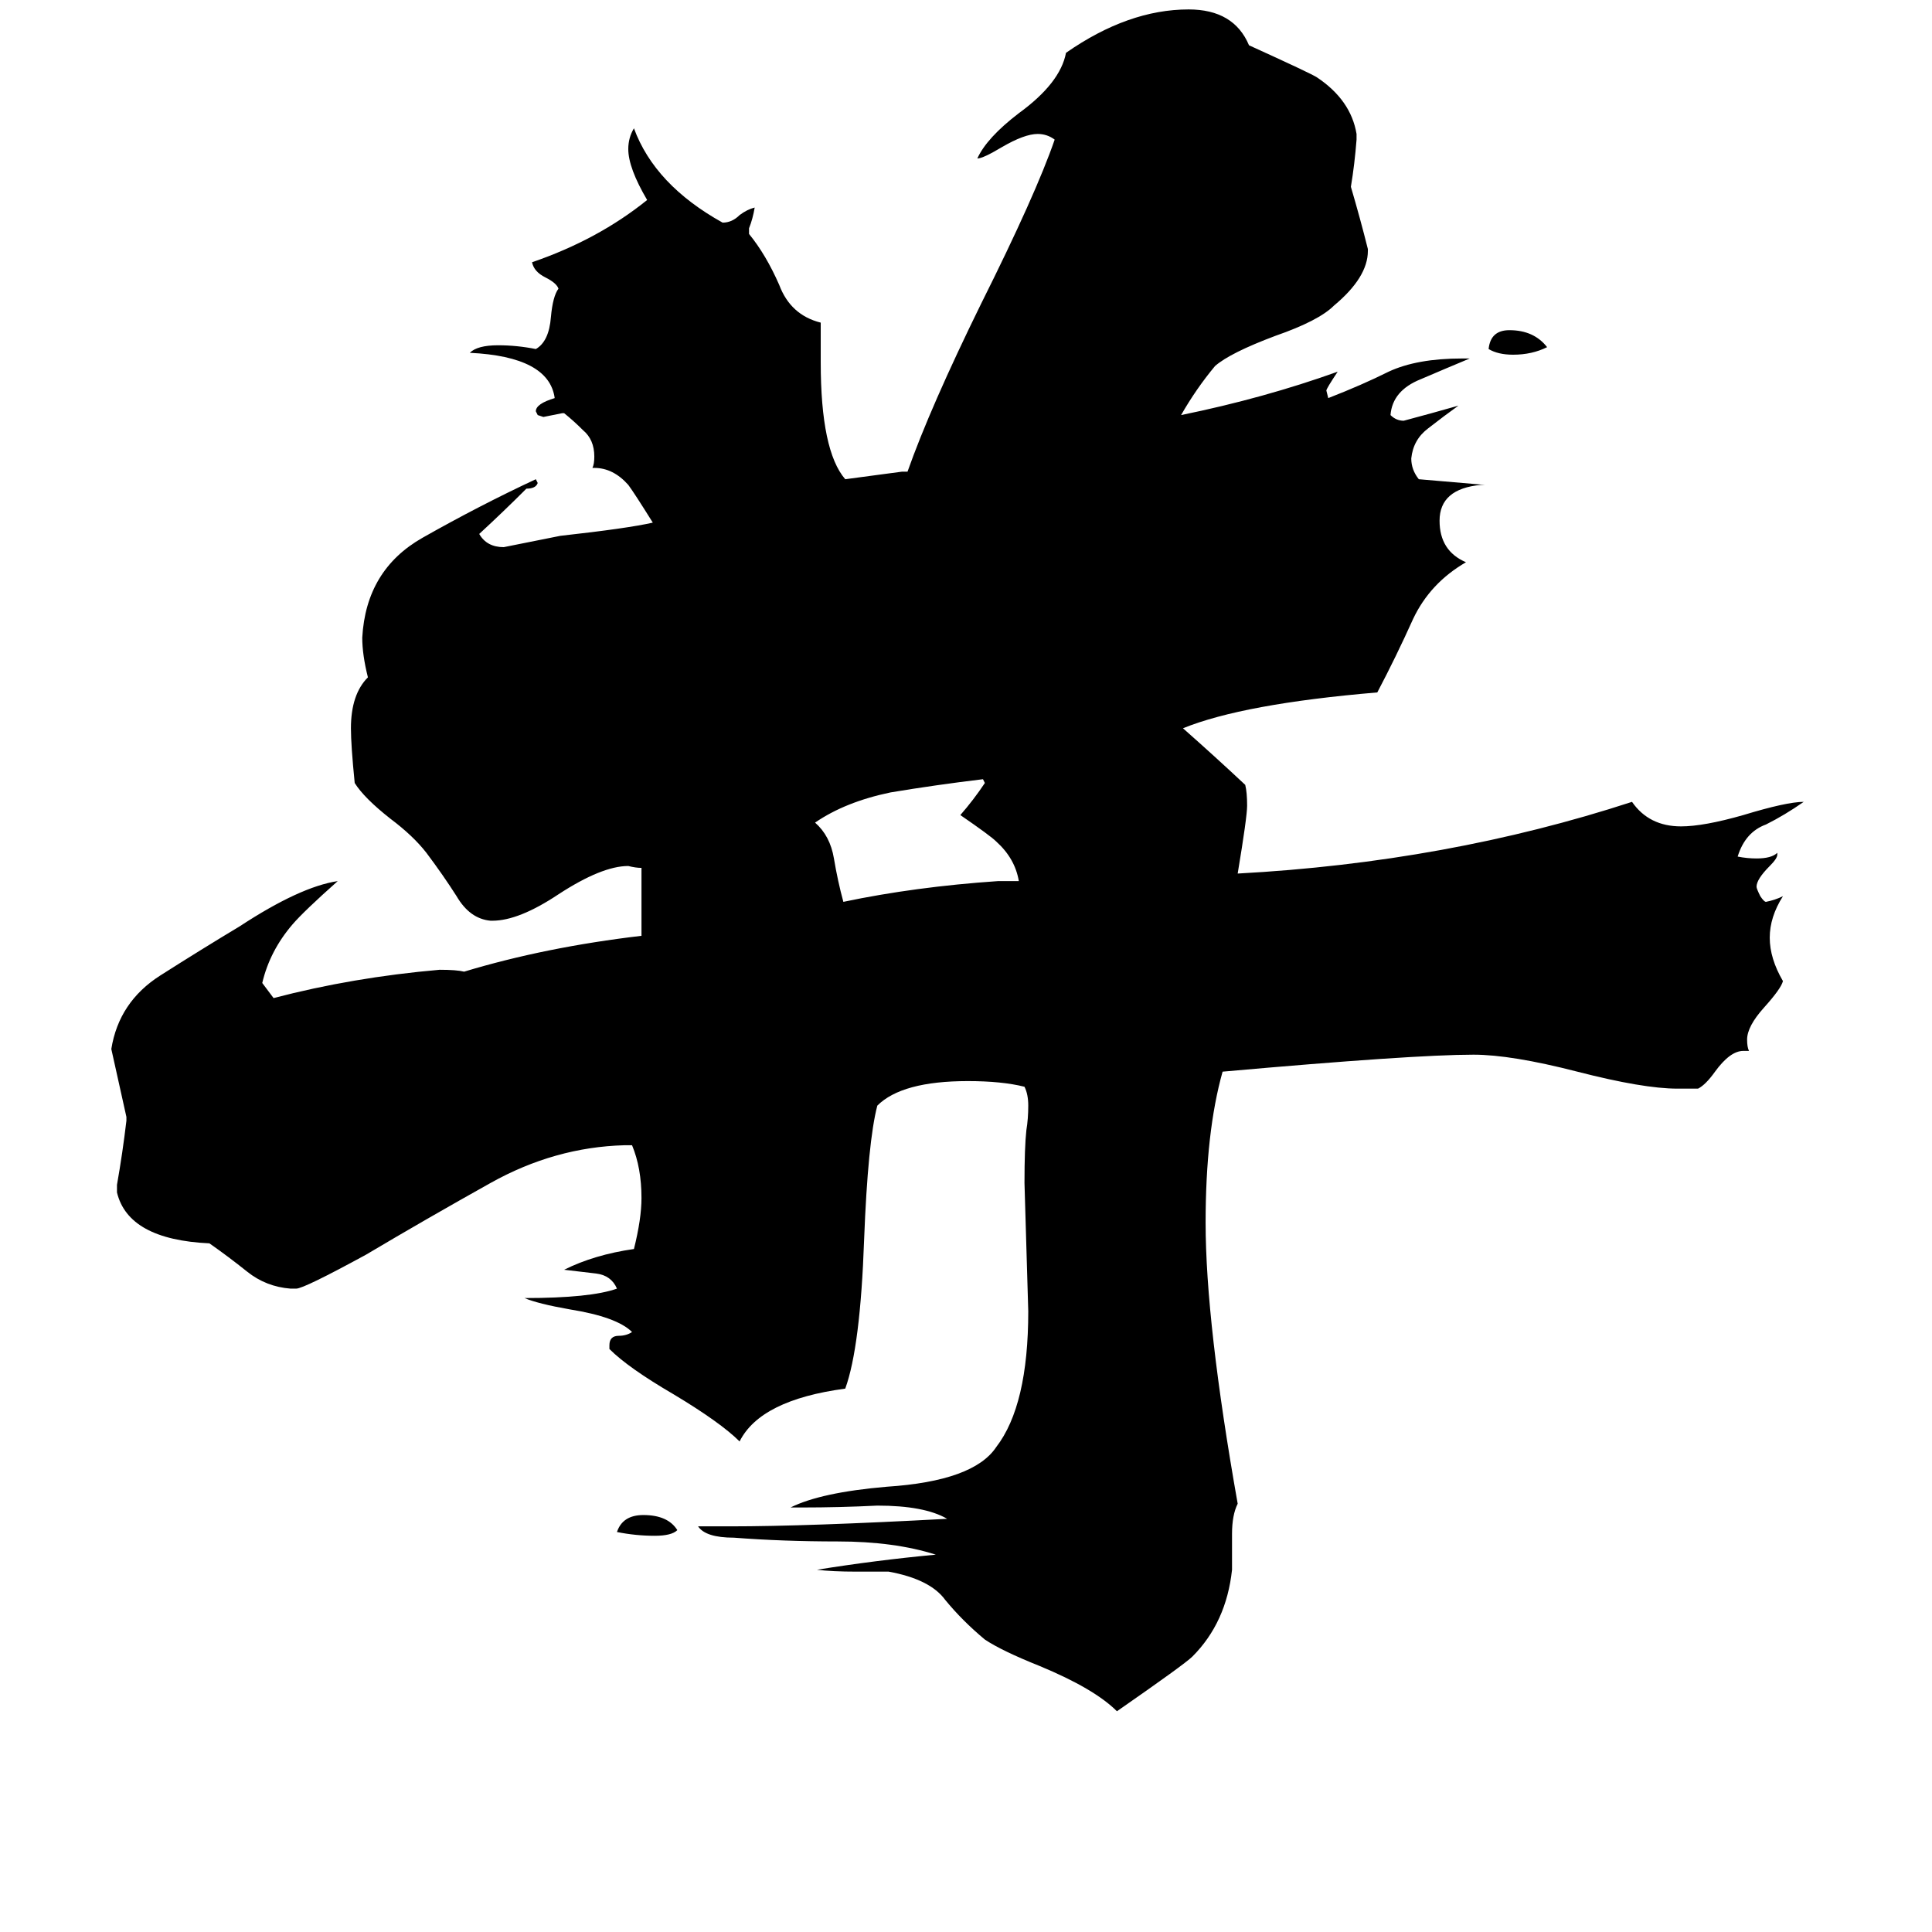 <svg xmlns="http://www.w3.org/2000/svg" viewBox="0 -800 1024 1024">
	<path fill="#000000" d="M359 11Q356 14 347 14Q337 14 327 12Q330 3 341 3Q354 3 359 11ZM820 -616Q812 -612 802 -612Q794 -612 789 -615Q790 -625 800 -625Q813 -625 820 -616ZM529 -333H540Q538 -345 528 -354Q525 -357 509 -368Q516 -376 522 -385L521 -387Q496 -384 472 -380Q448 -375 432 -364Q440 -357 442 -345Q444 -333 447 -322Q485 -330 529 -333ZM927 -243H924Q917 -243 909 -232Q904 -225 900 -223H889Q871 -223 836 -232Q801 -241 781 -241Q749 -241 648 -232Q639 -200 639 -152Q639 -99 656 -3Q653 3 653 13V32Q650 60 632 78Q628 82 592 107Q580 95 551 83Q531 75 522 69Q510 59 501 48Q493 37 471 33H454Q441 33 433 32Q464 27 496 24Q474 17 444 17Q415 17 389 15Q374 15 370 9H387Q428 9 502 5Q490 -2 465 -2Q445 -1 425 -1H419Q435 -9 470 -12Q516 -15 528 -33Q545 -55 545 -105Q544 -139 543 -173Q543 -192 544 -201Q545 -207 545 -214Q545 -220 543 -224Q531 -227 513 -227Q478 -227 465 -214Q460 -195 458 -143Q456 -86 448 -64Q403 -58 392 -36Q382 -46 357 -61Q333 -75 323 -85V-87Q323 -92 328 -92Q332 -92 335 -94Q327 -102 302 -106Q285 -109 278 -112Q313 -112 327 -117Q324 -124 316 -125Q308 -126 299 -127Q315 -135 336 -138Q340 -154 340 -165Q340 -181 335 -193H331Q294 -192 260 -173Q226 -154 194 -135Q161 -117 157 -117H154Q141 -118 131 -126Q121 -134 111 -141Q68 -143 62 -168V-172Q65 -189 67 -206V-208Q63 -226 59 -244Q63 -269 85 -283Q107 -297 127 -309Q159 -330 179 -333Q161 -317 155 -310Q143 -296 139 -279Q142 -275 145 -271Q187 -282 233 -286Q242 -286 246 -285Q289 -298 340 -304V-340Q337 -340 333 -341Q319 -341 296 -326Q275 -312 261 -312H260Q249 -313 242 -325Q235 -336 226 -348Q219 -357 207 -366Q193 -377 188 -385Q186 -405 186 -414Q186 -432 195 -441Q192 -453 192 -462Q194 -498 224 -515Q254 -532 284 -546L285 -544Q284 -541 279 -541Q267 -529 254 -517Q258 -510 267 -510Q282 -513 297 -516Q333 -520 346 -523Q336 -539 333 -543Q325 -552 315 -552H314Q315 -554 315 -558Q315 -567 309 -572Q304 -577 299 -581H298Q293 -580 288 -579L285 -580L284 -582Q284 -586 294 -589Q291 -611 249 -613Q253 -617 264 -617Q274 -617 284 -615Q291 -619 292 -632Q293 -643 296 -647Q295 -650 289 -653Q283 -656 282 -661Q317 -673 343 -694Q333 -711 333 -721Q333 -727 336 -732Q347 -702 383 -682Q388 -682 392 -686Q396 -689 400 -690Q399 -684 397 -679V-676Q406 -665 413 -649Q419 -633 435 -629V-608Q435 -561 448 -546Q463 -548 478 -550H481Q493 -584 520 -639Q549 -697 559 -726Q555 -729 550 -729Q543 -729 531 -722Q521 -716 518 -716Q523 -727 540 -740Q562 -756 565 -772Q598 -795 630 -795Q654 -795 662 -776Q695 -761 698 -759Q716 -747 719 -729V-726Q718 -713 716 -701Q721 -684 725 -668V-667Q725 -653 707 -638Q699 -630 676 -622Q652 -613 644 -606Q634 -594 626 -580Q670 -589 709 -603Q703 -594 703 -593L704 -589Q722 -596 736 -603Q751 -610 775 -610H779Q767 -605 753 -599Q738 -593 737 -580Q740 -577 744 -577Q759 -581 773 -585Q766 -580 757 -573Q749 -567 748 -557Q748 -551 752 -546L787 -543H785Q763 -541 763 -524Q763 -508 777 -502Q758 -491 749 -472Q740 -452 730 -433Q659 -427 627 -414Q644 -399 660 -384Q661 -380 661 -373Q661 -367 656 -337Q767 -343 865 -375Q874 -362 891 -362Q903 -362 924 -368Q947 -375 956 -375Q946 -368 936 -363Q925 -359 921 -346Q926 -345 931 -345Q939 -345 942 -348V-347Q942 -345 938 -341Q931 -334 931 -330Q931 -329 933 -325Q935 -322 936 -322Q941 -323 945 -325Q938 -314 938 -303Q938 -292 945 -280Q944 -276 935 -266Q926 -256 926 -249Q926 -245 927 -243Z"/>
</svg>